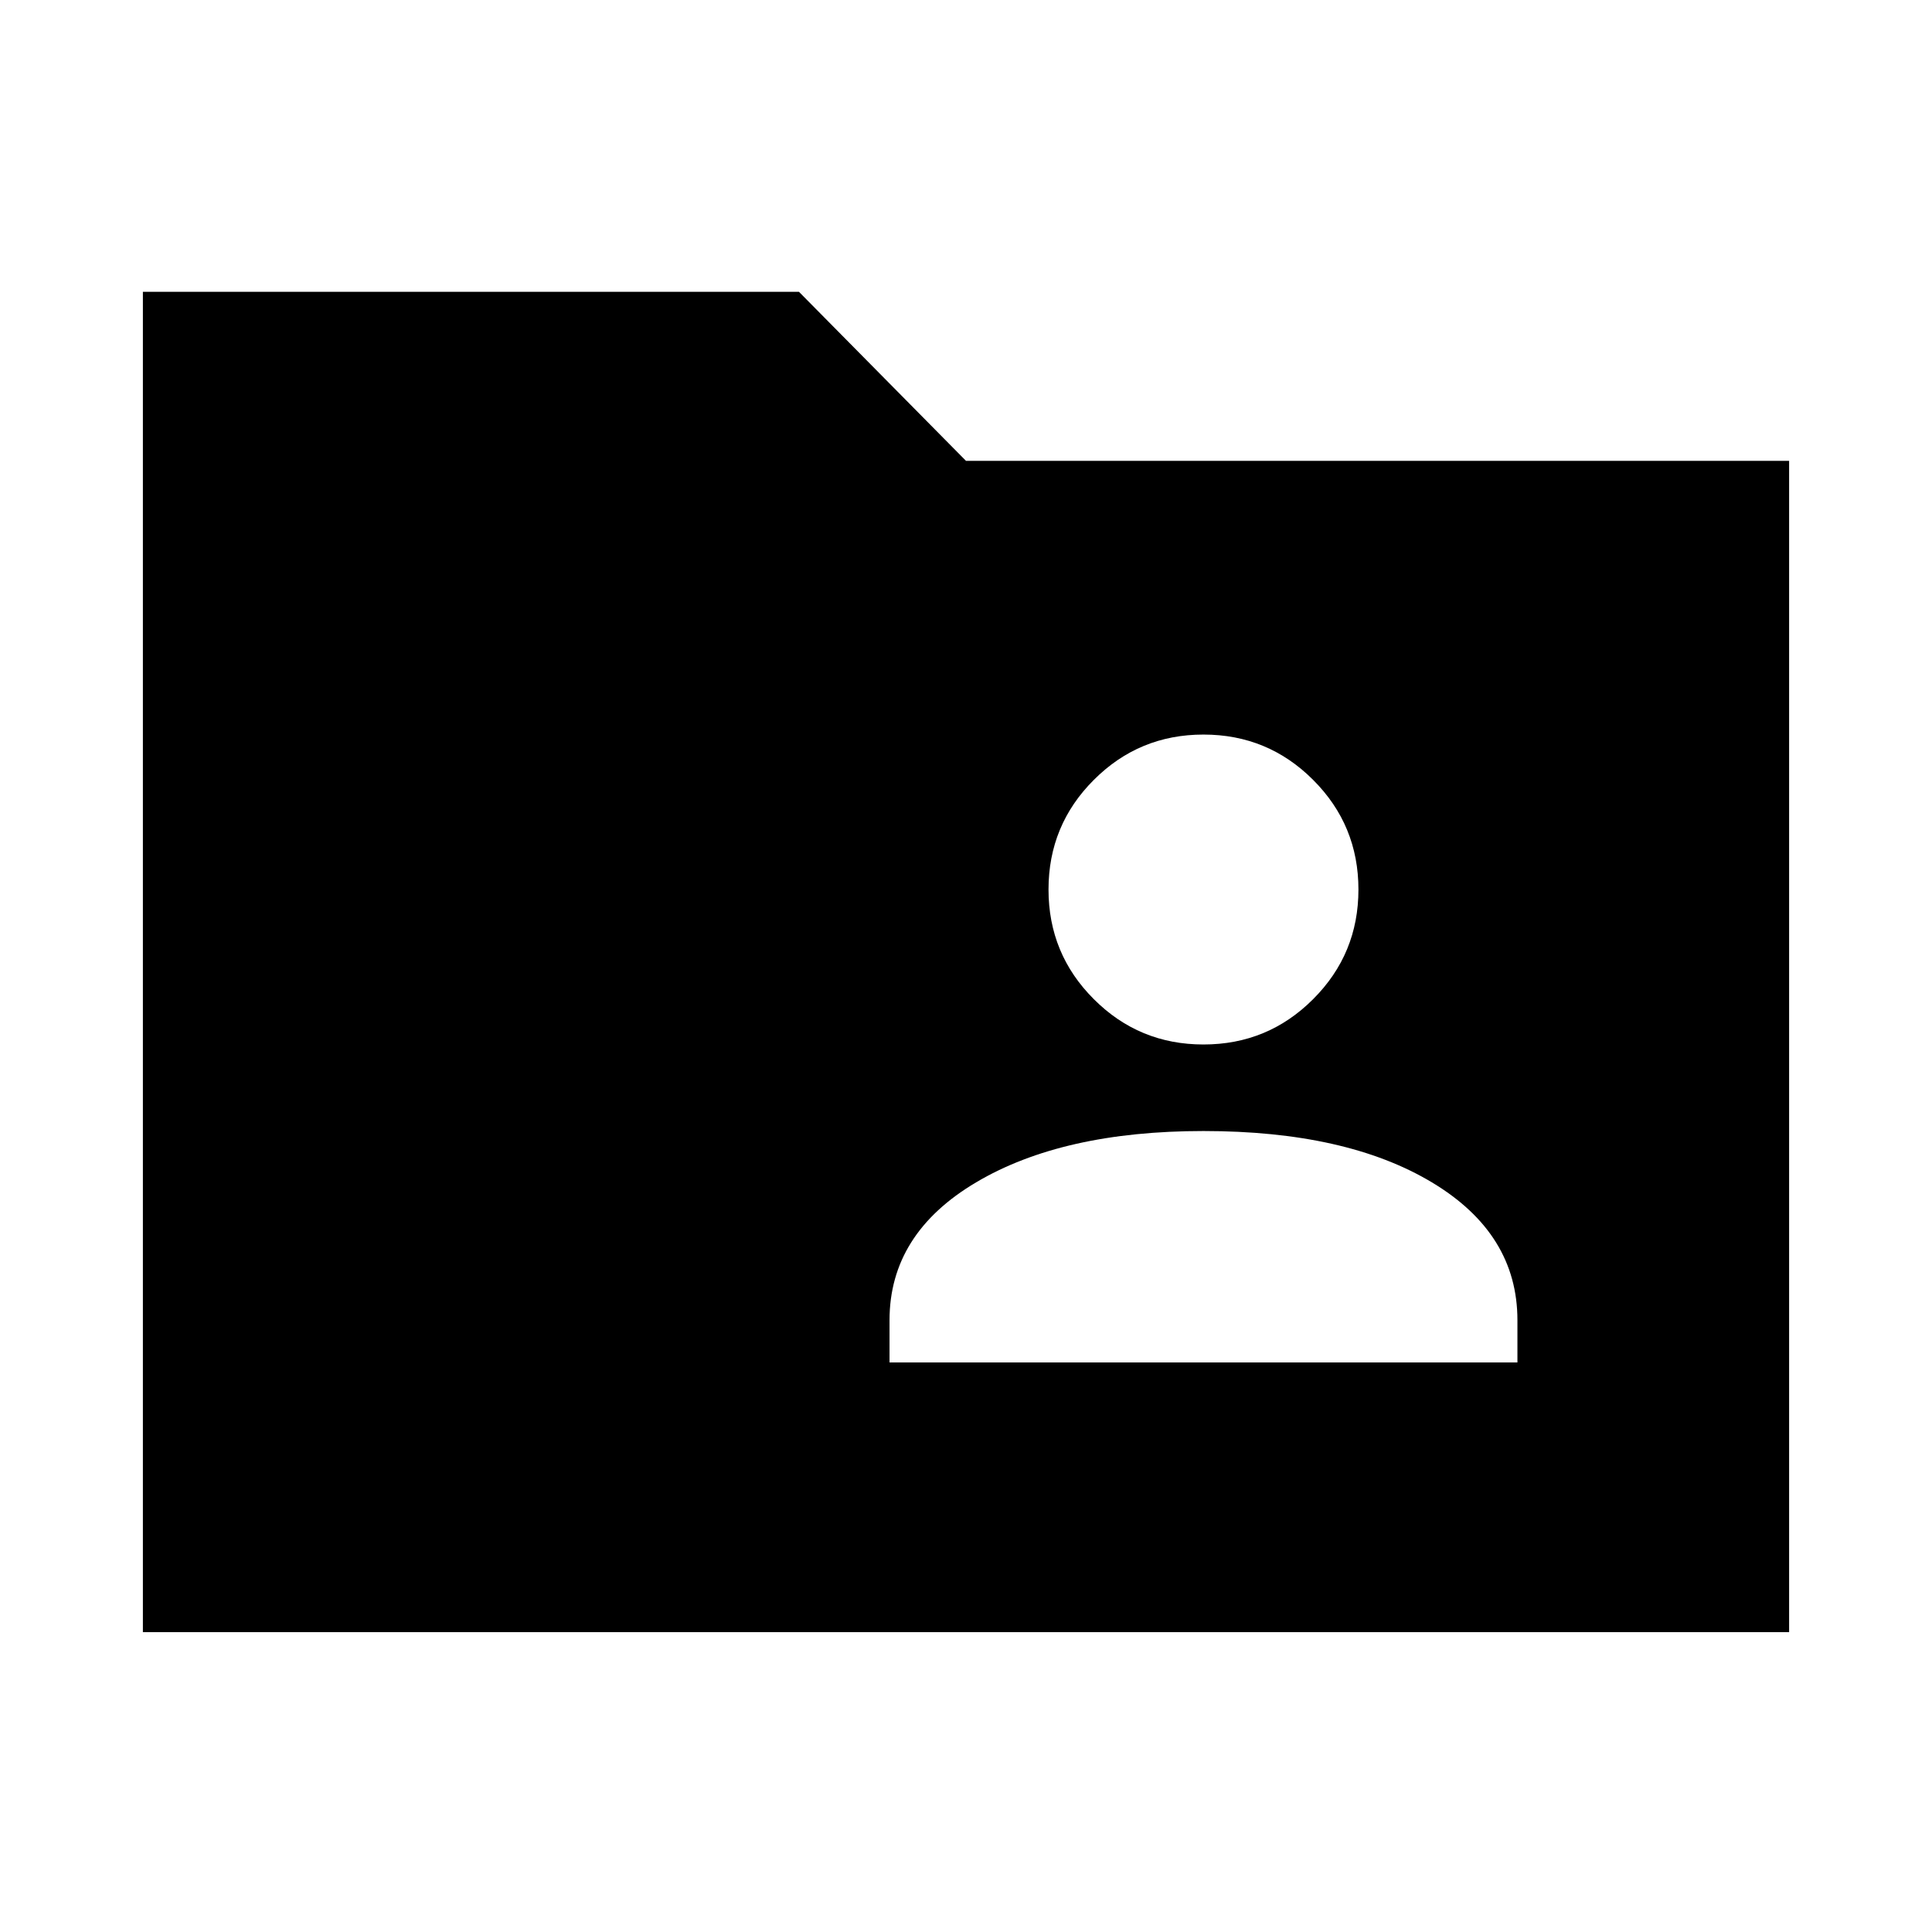 <svg xmlns="http://www.w3.org/2000/svg" height="24" width="24"><path d="M14.95 12.975Q15.75 12.975 16.312 12.412Q16.875 11.85 16.875 11.05Q16.875 10.25 16.312 9.688Q15.75 9.125 14.95 9.125Q14.15 9.125 13.588 9.688Q13.025 10.25 13.025 11.05Q13.025 11.85 13.588 12.412Q14.15 12.975 14.95 12.975ZM11.05 16.925H18.85V16.4Q18.85 15.325 17.788 14.688Q16.725 14.05 14.95 14.05Q13.2 14.05 12.125 14.688Q11.05 15.325 11.05 16.4ZM1.775 20.275V3.625H9.925L12 5.725H22.225V20.275Z"/></svg>